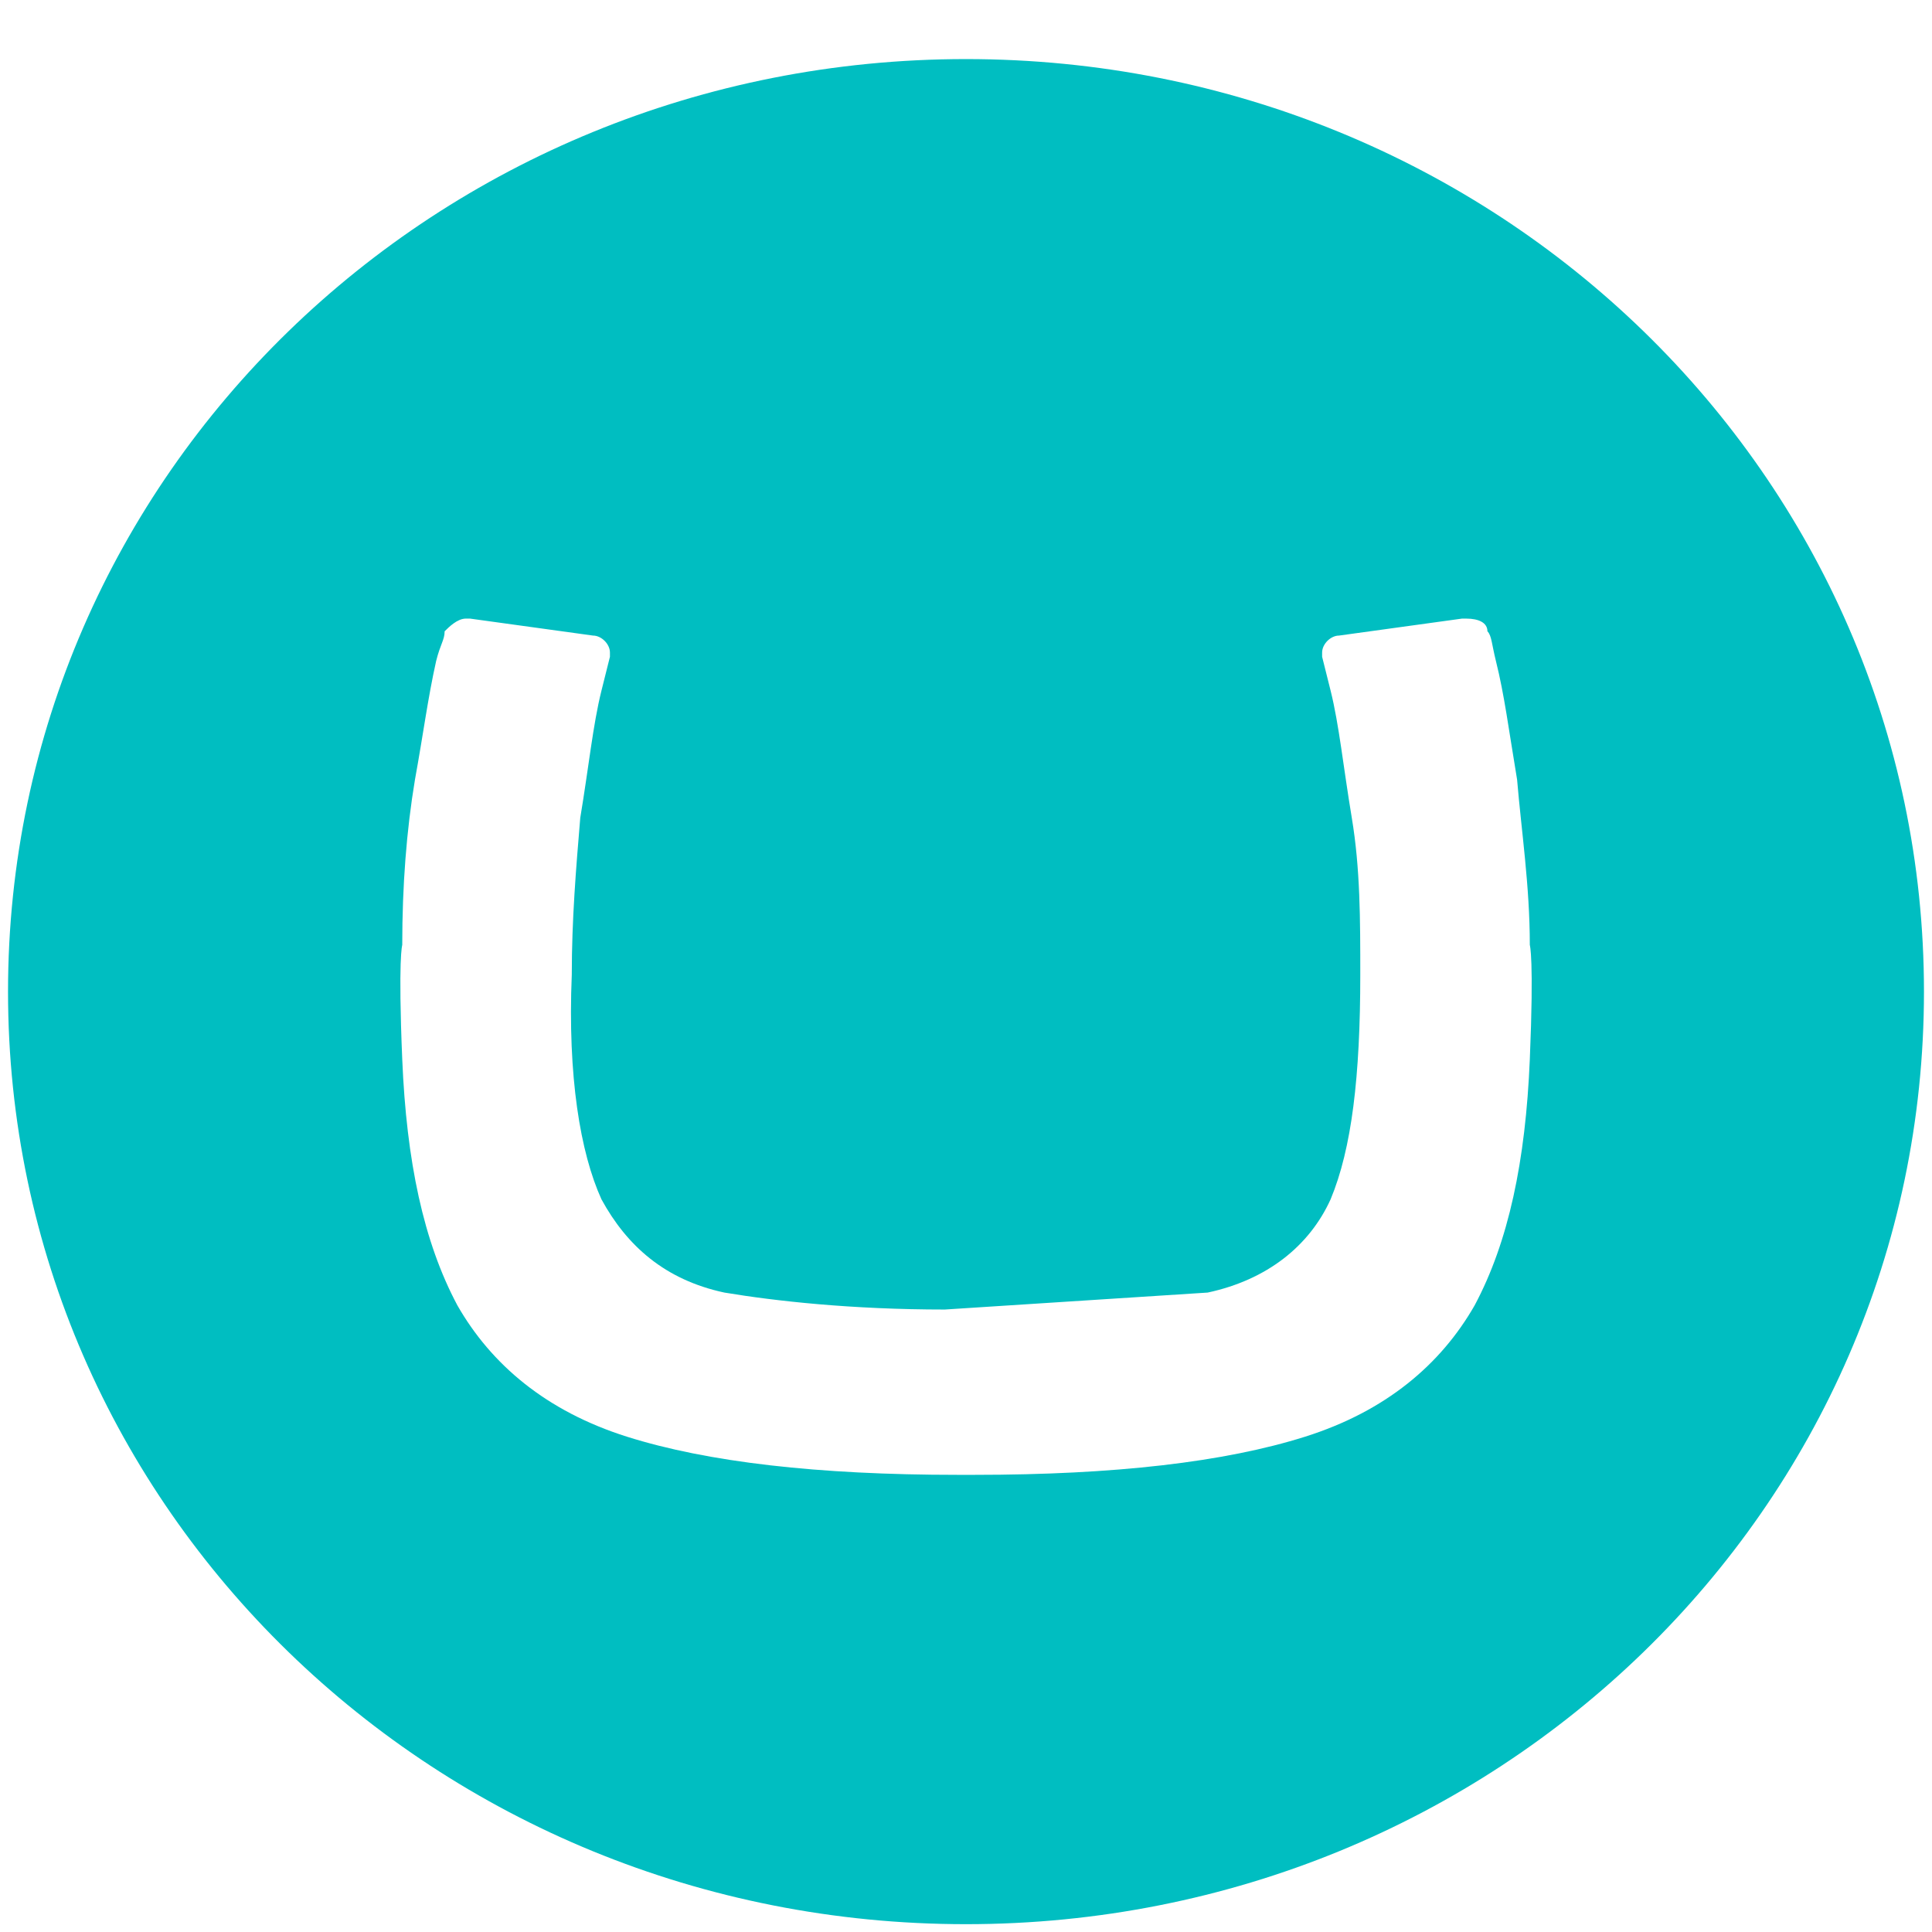 <svg width="64" height="64" xmlns="http://www.w3.org/2000/svg">
 <g>
  <title>background</title>
  <rect fill="none" id="canvas_background" height="66" width="66" y="-1" x="-1"/>
 </g>

 <g>
  <title>Layer 1</title>
  <path id="svg_1" d="m0.266,32.849c0,-17.131 14.182,-30.892 31.734,-30.892c17.552,0 31.734,13.761 31.734,30.892s-14.182,30.892 -31.734,30.892c-17.552,0 -31.734,-13.761 -31.734,-30.892zm31.032,10.531c-3.089,0 -5.617,-0.281 -7.302,-0.562c-1.966,-0.421 -3.23,-1.545 -4.072,-3.089c-0.702,-1.545 -1.123,-4.072 -0.983,-7.442c0,-1.825 0.14,-3.51 0.281,-5.195c0.281,-1.685 0.421,-3.089 0.702,-4.213l0.281,-1.123l0,-0.14c0,-0.281 -0.281,-0.562 -0.562,-0.562l-4.072,-0.562l-0.14,0c-0.281,0 -0.562,0.281 -0.702,0.421c0,0.281 -0.141,0.421 -0.281,0.983c-0.281,1.264 -0.421,2.387 -0.702,3.932c-0.281,1.685 -0.421,3.51 -0.421,5.476c0,0 -0.141,0.421 0,3.791s0.702,6.038 1.825,8.144c1.123,1.966 2.949,3.51 5.617,4.353c2.668,0.842 6.319,1.264 10.953,1.264l0.562,0c4.634,0 8.284,-0.421 10.952,-1.264c2.668,-0.842 4.493,-2.387 5.617,-4.353c1.123,-2.106 1.685,-4.774 1.826,-8.144s0,-3.791 0,-3.791c0,-1.966 -0.281,-3.791 -0.421,-5.476c-0.281,-1.685 -0.421,-2.808 -0.702,-3.932c-0.14,-0.562 -0.14,-0.842 -0.281,-0.983c0,-0.281 -0.281,-0.421 -0.702,-0.421l-0.14,0l-4.072,0.562c-0.281,0 -0.562,0.281 -0.562,0.562l0,0.14l0.281,1.123c0.281,1.123 0.421,2.527 0.702,4.213s0.281,3.37 0.281,5.195c0,3.37 -0.281,5.757 -0.983,7.442c-0.702,1.545 -2.106,2.668 -4.072,3.089" fill="#00bec1"/>
 </g>
</svg>